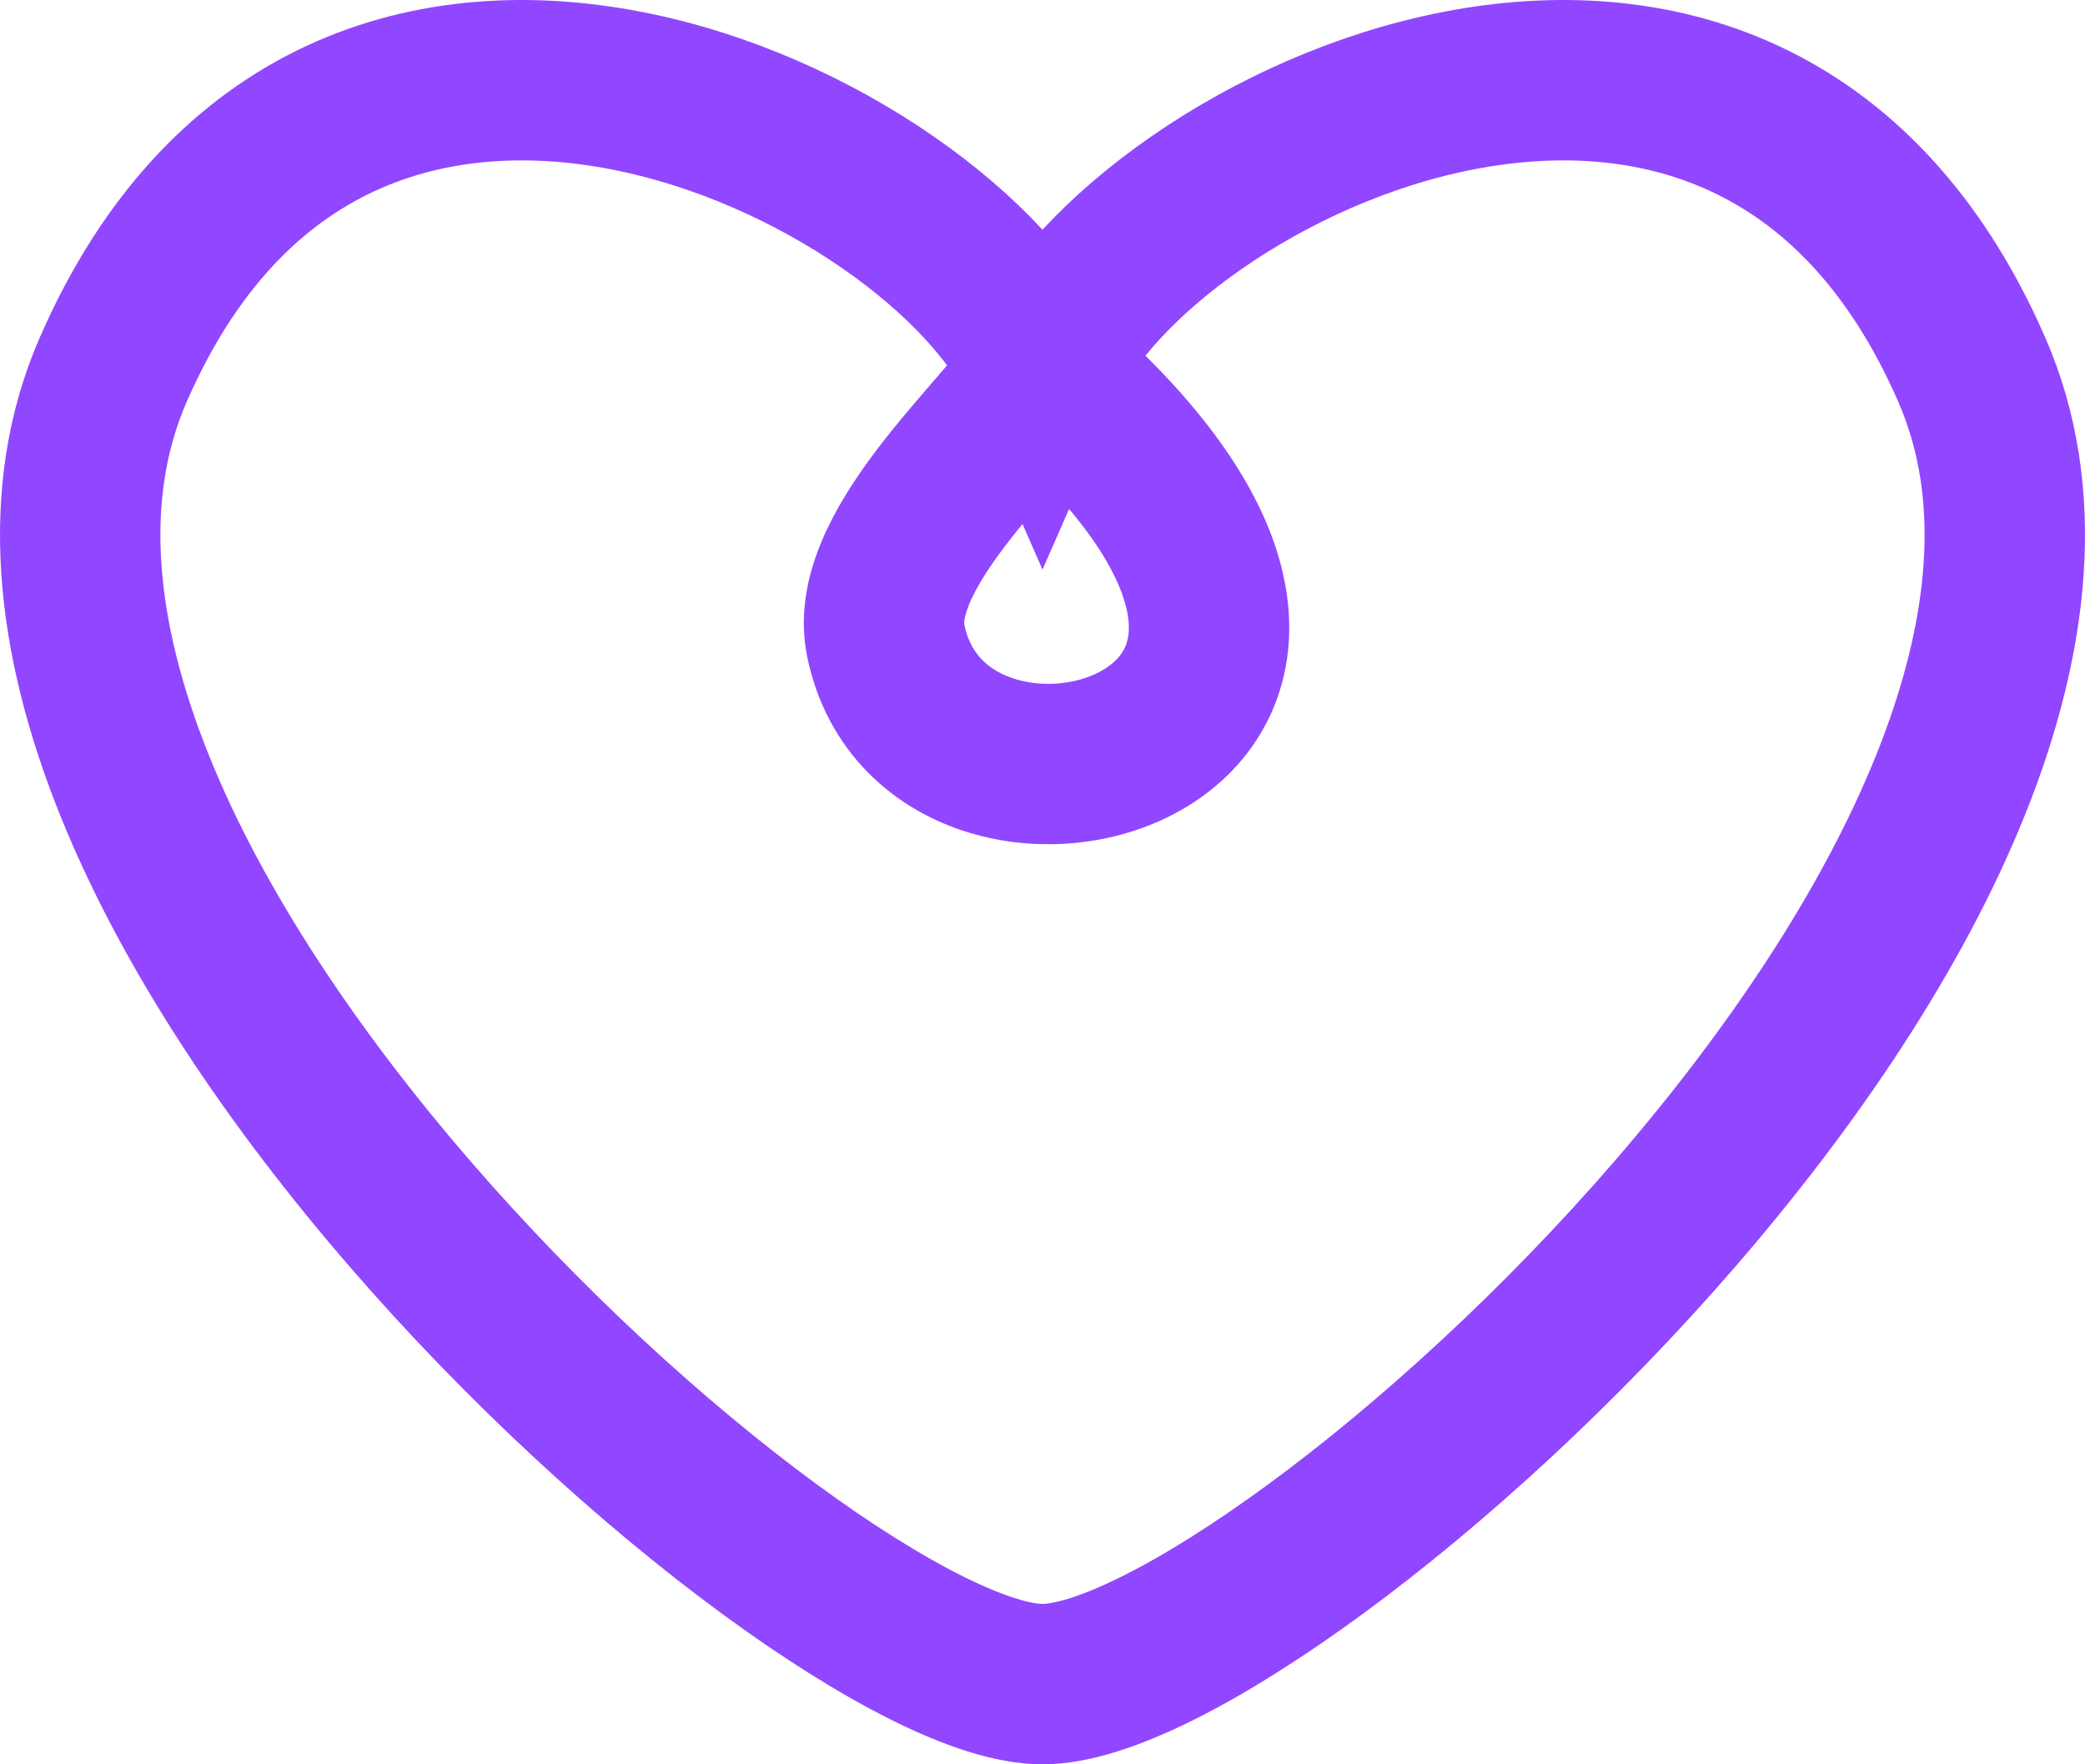 <svg width="26" height="22" viewBox="0 0 26 22" fill="none" xmlns="http://www.w3.org/2000/svg">
<path d="M13 4.612C14.222 1.825 21.755 -1.887 24.589 4.612C27.29 10.804 15.898 21 13 21C10.102 21 -1.29 10.804 1.411 4.612C4.245 -1.887 11.778 1.825 13 4.612ZM13 4.612C18.382 9.247 11.678 11.103 11.045 7.986C10.802 6.792 12.726 5.237 13 4.612Z" stroke="#9146FF" stroke-width="2"/>
</svg>
